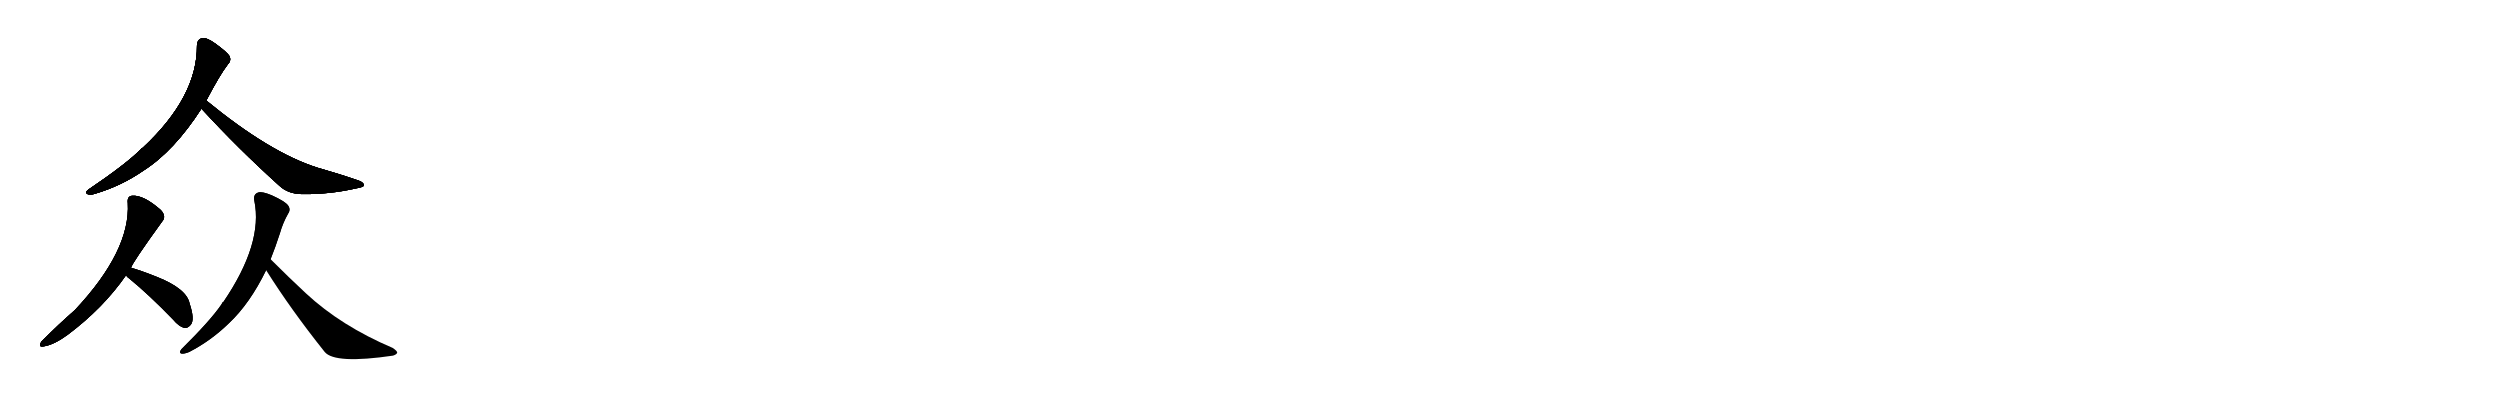 <svg version="1.1" viewBox="0 0 6144 1024" xmlns="http://www.w3.org/2000/svg">
  
  <g transform="scale(1, -1) translate(0, -900)" class="origin">
    <style type="text/css">
        .origin {display:none;}
        .hide {display:none;}
        .stroke {fill: #000000;}
        
.step1 {transform: translateX(1024px);}
.step2 {transform: translateX(2048px);}
.step3 {transform: translateX(3072px);}
.step4 {transform: translateX(4096px);}
.step5 {transform: translateX(5120px);}
.step6 {transform: translateX(6144px);}
.step7 {transform: translateX(7168px);}
.step8 {transform: translateX(8192px);}
.step9 {transform: translateX(9216px);}
.step10 {transform: translateX(10240px);}
.step11 {transform: translateX(11264px);}
.step12 {transform: translateX(12288px);}
.step13 {transform: translateX(13312px);}
.step14 {transform: translateX(14336px);}
.step15 {transform: translateX(15360px);}
.step16 {transform: translateX(16384px);}
.step17 {transform: translateX(17408px);}
.step18 {transform: translateX(18432px);}
.step19 {transform: translateX(19456px);}
.step20 {transform: translateX(20480px);}
.step21 {transform: translateX(21504px);}
.step22 {transform: translateX(22528px);}
.step23 {transform: translateX(23552px);}
.step24 {transform: translateX(24576px);}
.step25 {transform: translateX(25600px);}
.step26 {transform: translateX(26624px);}
.step27 {transform: translateX(27648px);}
.step28 {transform: translateX(28672px);}
.step29 {transform: translateX(29696px);}
    </style>

    <path d="M 507 653 Q 540 716 560 742 Q 569 751 564 762 Q 558 772 529 793 Q 508 808 498 806 Q 485 805 484 788 Q 485 662 351 537 Q 348 536 346 533 Q 309 496 217 434 Q 208 427 215 423 Q 222 420 234 424 Q 298 443 353 481 Q 428 529 495 633 L 507 653 Z" fill="lightgray"/>
    <path d="M 495 633 Q 586 534 686 444 Q 708 423 743 423 Q 809 422 875 437 Q 893 440 894 444 Q 895 451 882 456 Q 836 472 780 488 Q 663 525 507 653 C 484 672 475 655 495 633 Z" fill="lightgray"/>
    <path d="M 322 242 Q 325 254 398 355 Q 410 368 395 384 Q 353 421 325 419 Q 312 418 314 401 Q 321 284 184 138 Q 145 104 102 61 Q 92 45 109 49 Q 133 53 166 77 Q 254 143 310 224 L 322 242 Z" fill="lightgray"/>
    <path d="M 310 224 Q 311 220 317 216 Q 366 176 425 115 Q 440 97 454 94 Q 461 93 469 102 Q 479 115 466 154 Q 459 190 387 219 Q 347 235 322 242 C 293 250 293 249 310 224 Z" fill="lightgray"/>
    <path d="M 665 263 Q 677 293 688 327 Q 695 352 708 375 Q 715 385 708 395 Q 701 405 668 420 Q 644 430 635 427 Q 622 423 625 407 Q 647 302 549 158 Q 546 157 545 153 Q 518 113 446 42 Q 439 33 446 31 Q 453 30 465 35 Q 519 63 563 106 Q 614 154 654 236 L 665 263 Z" fill="lightgray"/>
    <path d="M 654 236 Q 715 139 798 35 Q 823 5 966 26 Q 975 29 976 33 Q 977 37 965 45 Q 838 99 752 179 Q 710 218 665 263 C 644 284 638 261 654 236 Z" fill="lightgray"/></g>
<g transform="scale(1, -1) translate(0, -900)">
    <style type="text/css">
        .origin {display:none;}
        .hide {display:none;}
        .stroke {fill: #000000;}
        
.step1 {transform: translateX(1024px);}
.step2 {transform: translateX(2048px);}
.step3 {transform: translateX(3072px);}
.step4 {transform: translateX(4096px);}
.step5 {transform: translateX(5120px);}
.step6 {transform: translateX(6144px);}
.step7 {transform: translateX(7168px);}
.step8 {transform: translateX(8192px);}
.step9 {transform: translateX(9216px);}
.step10 {transform: translateX(10240px);}
.step11 {transform: translateX(11264px);}
.step12 {transform: translateX(12288px);}
.step13 {transform: translateX(13312px);}
.step14 {transform: translateX(14336px);}
.step15 {transform: translateX(15360px);}
.step16 {transform: translateX(16384px);}
.step17 {transform: translateX(17408px);}
.step18 {transform: translateX(18432px);}
.step19 {transform: translateX(19456px);}
.step20 {transform: translateX(20480px);}
.step21 {transform: translateX(21504px);}
.step22 {transform: translateX(22528px);}
.step23 {transform: translateX(23552px);}
.step24 {transform: translateX(24576px);}
.step25 {transform: translateX(25600px);}
.step26 {transform: translateX(26624px);}
.step27 {transform: translateX(27648px);}
.step28 {transform: translateX(28672px);}
.step29 {transform: translateX(29696px);}
    </style>

    <path d="M 507 653 Q 540 716 560 742 Q 569 751 564 762 Q 558 772 529 793 Q 508 808 498 806 Q 485 805 484 788 Q 485 662 351 537 Q 348 536 346 533 Q 309 496 217 434 Q 208 427 215 423 Q 222 420 234 424 Q 298 443 353 481 Q 428 529 495 633 L 507 653 Z" fill="lightgray" class="stroke step0"/>
    <path d="M 495 633 Q 586 534 686 444 Q 708 423 743 423 Q 809 422 875 437 Q 893 440 894 444 Q 895 451 882 456 Q 836 472 780 488 Q 663 525 507 653 C 484 672 475 655 495 633 Z" fill="lightgray" class="hide"/>
    <path d="M 322 242 Q 325 254 398 355 Q 410 368 395 384 Q 353 421 325 419 Q 312 418 314 401 Q 321 284 184 138 Q 145 104 102 61 Q 92 45 109 49 Q 133 53 166 77 Q 254 143 310 224 L 322 242 Z" fill="lightgray" class="hide"/>
    <path d="M 310 224 Q 311 220 317 216 Q 366 176 425 115 Q 440 97 454 94 Q 461 93 469 102 Q 479 115 466 154 Q 459 190 387 219 Q 347 235 322 242 C 293 250 293 249 310 224 Z" fill="lightgray" class="hide"/>
    <path d="M 665 263 Q 677 293 688 327 Q 695 352 708 375 Q 715 385 708 395 Q 701 405 668 420 Q 644 430 635 427 Q 622 423 625 407 Q 647 302 549 158 Q 546 157 545 153 Q 518 113 446 42 Q 439 33 446 31 Q 453 30 465 35 Q 519 63 563 106 Q 614 154 654 236 L 665 263 Z" fill="lightgray" class="hide"/>
    <path d="M 654 236 Q 715 139 798 35 Q 823 5 966 26 Q 975 29 976 33 Q 977 37 965 45 Q 838 99 752 179 Q 710 218 665 263 C 644 284 638 261 654 236 Z" fill="lightgray" class="hide"/></g><g transform="scale(1, -1) translate(0, -900)">
    <style type="text/css">
        .origin {display:none;}
        .hide {display:none;}
        .stroke {fill: #000000;}
        
.step1 {transform: translateX(1024px);}
.step2 {transform: translateX(2048px);}
.step3 {transform: translateX(3072px);}
.step4 {transform: translateX(4096px);}
.step5 {transform: translateX(5120px);}
.step6 {transform: translateX(6144px);}
.step7 {transform: translateX(7168px);}
.step8 {transform: translateX(8192px);}
.step9 {transform: translateX(9216px);}
.step10 {transform: translateX(10240px);}
.step11 {transform: translateX(11264px);}
.step12 {transform: translateX(12288px);}
.step13 {transform: translateX(13312px);}
.step14 {transform: translateX(14336px);}
.step15 {transform: translateX(15360px);}
.step16 {transform: translateX(16384px);}
.step17 {transform: translateX(17408px);}
.step18 {transform: translateX(18432px);}
.step19 {transform: translateX(19456px);}
.step20 {transform: translateX(20480px);}
.step21 {transform: translateX(21504px);}
.step22 {transform: translateX(22528px);}
.step23 {transform: translateX(23552px);}
.step24 {transform: translateX(24576px);}
.step25 {transform: translateX(25600px);}
.step26 {transform: translateX(26624px);}
.step27 {transform: translateX(27648px);}
.step28 {transform: translateX(28672px);}
.step29 {transform: translateX(29696px);}
    </style>

    <path d="M 507 653 Q 540 716 560 742 Q 569 751 564 762 Q 558 772 529 793 Q 508 808 498 806 Q 485 805 484 788 Q 485 662 351 537 Q 348 536 346 533 Q 309 496 217 434 Q 208 427 215 423 Q 222 420 234 424 Q 298 443 353 481 Q 428 529 495 633 L 507 653 Z" fill="lightgray" class="stroke step1"/>
    <path d="M 495 633 Q 586 534 686 444 Q 708 423 743 423 Q 809 422 875 437 Q 893 440 894 444 Q 895 451 882 456 Q 836 472 780 488 Q 663 525 507 653 C 484 672 475 655 495 633 Z" fill="lightgray" class="stroke step1"/>
    <path d="M 322 242 Q 325 254 398 355 Q 410 368 395 384 Q 353 421 325 419 Q 312 418 314 401 Q 321 284 184 138 Q 145 104 102 61 Q 92 45 109 49 Q 133 53 166 77 Q 254 143 310 224 L 322 242 Z" fill="lightgray" class="hide"/>
    <path d="M 310 224 Q 311 220 317 216 Q 366 176 425 115 Q 440 97 454 94 Q 461 93 469 102 Q 479 115 466 154 Q 459 190 387 219 Q 347 235 322 242 C 293 250 293 249 310 224 Z" fill="lightgray" class="hide"/>
    <path d="M 665 263 Q 677 293 688 327 Q 695 352 708 375 Q 715 385 708 395 Q 701 405 668 420 Q 644 430 635 427 Q 622 423 625 407 Q 647 302 549 158 Q 546 157 545 153 Q 518 113 446 42 Q 439 33 446 31 Q 453 30 465 35 Q 519 63 563 106 Q 614 154 654 236 L 665 263 Z" fill="lightgray" class="hide"/>
    <path d="M 654 236 Q 715 139 798 35 Q 823 5 966 26 Q 975 29 976 33 Q 977 37 965 45 Q 838 99 752 179 Q 710 218 665 263 C 644 284 638 261 654 236 Z" fill="lightgray" class="hide"/></g><g transform="scale(1, -1) translate(0, -900)">
    <style type="text/css">
        .origin {display:none;}
        .hide {display:none;}
        .stroke {fill: #000000;}
        
.step1 {transform: translateX(1024px);}
.step2 {transform: translateX(2048px);}
.step3 {transform: translateX(3072px);}
.step4 {transform: translateX(4096px);}
.step5 {transform: translateX(5120px);}
.step6 {transform: translateX(6144px);}
.step7 {transform: translateX(7168px);}
.step8 {transform: translateX(8192px);}
.step9 {transform: translateX(9216px);}
.step10 {transform: translateX(10240px);}
.step11 {transform: translateX(11264px);}
.step12 {transform: translateX(12288px);}
.step13 {transform: translateX(13312px);}
.step14 {transform: translateX(14336px);}
.step15 {transform: translateX(15360px);}
.step16 {transform: translateX(16384px);}
.step17 {transform: translateX(17408px);}
.step18 {transform: translateX(18432px);}
.step19 {transform: translateX(19456px);}
.step20 {transform: translateX(20480px);}
.step21 {transform: translateX(21504px);}
.step22 {transform: translateX(22528px);}
.step23 {transform: translateX(23552px);}
.step24 {transform: translateX(24576px);}
.step25 {transform: translateX(25600px);}
.step26 {transform: translateX(26624px);}
.step27 {transform: translateX(27648px);}
.step28 {transform: translateX(28672px);}
.step29 {transform: translateX(29696px);}
    </style>

    <path d="M 507 653 Q 540 716 560 742 Q 569 751 564 762 Q 558 772 529 793 Q 508 808 498 806 Q 485 805 484 788 Q 485 662 351 537 Q 348 536 346 533 Q 309 496 217 434 Q 208 427 215 423 Q 222 420 234 424 Q 298 443 353 481 Q 428 529 495 633 L 507 653 Z" fill="lightgray" class="stroke step2"/>
    <path d="M 495 633 Q 586 534 686 444 Q 708 423 743 423 Q 809 422 875 437 Q 893 440 894 444 Q 895 451 882 456 Q 836 472 780 488 Q 663 525 507 653 C 484 672 475 655 495 633 Z" fill="lightgray" class="stroke step2"/>
    <path d="M 322 242 Q 325 254 398 355 Q 410 368 395 384 Q 353 421 325 419 Q 312 418 314 401 Q 321 284 184 138 Q 145 104 102 61 Q 92 45 109 49 Q 133 53 166 77 Q 254 143 310 224 L 322 242 Z" fill="lightgray" class="stroke step2"/>
    <path d="M 310 224 Q 311 220 317 216 Q 366 176 425 115 Q 440 97 454 94 Q 461 93 469 102 Q 479 115 466 154 Q 459 190 387 219 Q 347 235 322 242 C 293 250 293 249 310 224 Z" fill="lightgray" class="hide"/>
    <path d="M 665 263 Q 677 293 688 327 Q 695 352 708 375 Q 715 385 708 395 Q 701 405 668 420 Q 644 430 635 427 Q 622 423 625 407 Q 647 302 549 158 Q 546 157 545 153 Q 518 113 446 42 Q 439 33 446 31 Q 453 30 465 35 Q 519 63 563 106 Q 614 154 654 236 L 665 263 Z" fill="lightgray" class="hide"/>
    <path d="M 654 236 Q 715 139 798 35 Q 823 5 966 26 Q 975 29 976 33 Q 977 37 965 45 Q 838 99 752 179 Q 710 218 665 263 C 644 284 638 261 654 236 Z" fill="lightgray" class="hide"/></g><g transform="scale(1, -1) translate(0, -900)">
    <style type="text/css">
        .origin {display:none;}
        .hide {display:none;}
        .stroke {fill: #000000;}
        
.step1 {transform: translateX(1024px);}
.step2 {transform: translateX(2048px);}
.step3 {transform: translateX(3072px);}
.step4 {transform: translateX(4096px);}
.step5 {transform: translateX(5120px);}
.step6 {transform: translateX(6144px);}
.step7 {transform: translateX(7168px);}
.step8 {transform: translateX(8192px);}
.step9 {transform: translateX(9216px);}
.step10 {transform: translateX(10240px);}
.step11 {transform: translateX(11264px);}
.step12 {transform: translateX(12288px);}
.step13 {transform: translateX(13312px);}
.step14 {transform: translateX(14336px);}
.step15 {transform: translateX(15360px);}
.step16 {transform: translateX(16384px);}
.step17 {transform: translateX(17408px);}
.step18 {transform: translateX(18432px);}
.step19 {transform: translateX(19456px);}
.step20 {transform: translateX(20480px);}
.step21 {transform: translateX(21504px);}
.step22 {transform: translateX(22528px);}
.step23 {transform: translateX(23552px);}
.step24 {transform: translateX(24576px);}
.step25 {transform: translateX(25600px);}
.step26 {transform: translateX(26624px);}
.step27 {transform: translateX(27648px);}
.step28 {transform: translateX(28672px);}
.step29 {transform: translateX(29696px);}
    </style>

    <path d="M 507 653 Q 540 716 560 742 Q 569 751 564 762 Q 558 772 529 793 Q 508 808 498 806 Q 485 805 484 788 Q 485 662 351 537 Q 348 536 346 533 Q 309 496 217 434 Q 208 427 215 423 Q 222 420 234 424 Q 298 443 353 481 Q 428 529 495 633 L 507 653 Z" fill="lightgray" class="stroke step3"/>
    <path d="M 495 633 Q 586 534 686 444 Q 708 423 743 423 Q 809 422 875 437 Q 893 440 894 444 Q 895 451 882 456 Q 836 472 780 488 Q 663 525 507 653 C 484 672 475 655 495 633 Z" fill="lightgray" class="stroke step3"/>
    <path d="M 322 242 Q 325 254 398 355 Q 410 368 395 384 Q 353 421 325 419 Q 312 418 314 401 Q 321 284 184 138 Q 145 104 102 61 Q 92 45 109 49 Q 133 53 166 77 Q 254 143 310 224 L 322 242 Z" fill="lightgray" class="stroke step3"/>
    <path d="M 310 224 Q 311 220 317 216 Q 366 176 425 115 Q 440 97 454 94 Q 461 93 469 102 Q 479 115 466 154 Q 459 190 387 219 Q 347 235 322 242 C 293 250 293 249 310 224 Z" fill="lightgray" class="stroke step3"/>
    <path d="M 665 263 Q 677 293 688 327 Q 695 352 708 375 Q 715 385 708 395 Q 701 405 668 420 Q 644 430 635 427 Q 622 423 625 407 Q 647 302 549 158 Q 546 157 545 153 Q 518 113 446 42 Q 439 33 446 31 Q 453 30 465 35 Q 519 63 563 106 Q 614 154 654 236 L 665 263 Z" fill="lightgray" class="hide"/>
    <path d="M 654 236 Q 715 139 798 35 Q 823 5 966 26 Q 975 29 976 33 Q 977 37 965 45 Q 838 99 752 179 Q 710 218 665 263 C 644 284 638 261 654 236 Z" fill="lightgray" class="hide"/></g><g transform="scale(1, -1) translate(0, -900)">
    <style type="text/css">
        .origin {display:none;}
        .hide {display:none;}
        .stroke {fill: #000000;}
        
.step1 {transform: translateX(1024px);}
.step2 {transform: translateX(2048px);}
.step3 {transform: translateX(3072px);}
.step4 {transform: translateX(4096px);}
.step5 {transform: translateX(5120px);}
.step6 {transform: translateX(6144px);}
.step7 {transform: translateX(7168px);}
.step8 {transform: translateX(8192px);}
.step9 {transform: translateX(9216px);}
.step10 {transform: translateX(10240px);}
.step11 {transform: translateX(11264px);}
.step12 {transform: translateX(12288px);}
.step13 {transform: translateX(13312px);}
.step14 {transform: translateX(14336px);}
.step15 {transform: translateX(15360px);}
.step16 {transform: translateX(16384px);}
.step17 {transform: translateX(17408px);}
.step18 {transform: translateX(18432px);}
.step19 {transform: translateX(19456px);}
.step20 {transform: translateX(20480px);}
.step21 {transform: translateX(21504px);}
.step22 {transform: translateX(22528px);}
.step23 {transform: translateX(23552px);}
.step24 {transform: translateX(24576px);}
.step25 {transform: translateX(25600px);}
.step26 {transform: translateX(26624px);}
.step27 {transform: translateX(27648px);}
.step28 {transform: translateX(28672px);}
.step29 {transform: translateX(29696px);}
    </style>

    <path d="M 507 653 Q 540 716 560 742 Q 569 751 564 762 Q 558 772 529 793 Q 508 808 498 806 Q 485 805 484 788 Q 485 662 351 537 Q 348 536 346 533 Q 309 496 217 434 Q 208 427 215 423 Q 222 420 234 424 Q 298 443 353 481 Q 428 529 495 633 L 507 653 Z" fill="lightgray" class="stroke step4"/>
    <path d="M 495 633 Q 586 534 686 444 Q 708 423 743 423 Q 809 422 875 437 Q 893 440 894 444 Q 895 451 882 456 Q 836 472 780 488 Q 663 525 507 653 C 484 672 475 655 495 633 Z" fill="lightgray" class="stroke step4"/>
    <path d="M 322 242 Q 325 254 398 355 Q 410 368 395 384 Q 353 421 325 419 Q 312 418 314 401 Q 321 284 184 138 Q 145 104 102 61 Q 92 45 109 49 Q 133 53 166 77 Q 254 143 310 224 L 322 242 Z" fill="lightgray" class="stroke step4"/>
    <path d="M 310 224 Q 311 220 317 216 Q 366 176 425 115 Q 440 97 454 94 Q 461 93 469 102 Q 479 115 466 154 Q 459 190 387 219 Q 347 235 322 242 C 293 250 293 249 310 224 Z" fill="lightgray" class="stroke step4"/>
    <path d="M 665 263 Q 677 293 688 327 Q 695 352 708 375 Q 715 385 708 395 Q 701 405 668 420 Q 644 430 635 427 Q 622 423 625 407 Q 647 302 549 158 Q 546 157 545 153 Q 518 113 446 42 Q 439 33 446 31 Q 453 30 465 35 Q 519 63 563 106 Q 614 154 654 236 L 665 263 Z" fill="lightgray" class="stroke step4"/>
    <path d="M 654 236 Q 715 139 798 35 Q 823 5 966 26 Q 975 29 976 33 Q 977 37 965 45 Q 838 99 752 179 Q 710 218 665 263 C 644 284 638 261 654 236 Z" fill="lightgray" class="hide"/></g><g transform="scale(1, -1) translate(0, -900)">
    <style type="text/css">
        .origin {display:none;}
        .hide {display:none;}
        .stroke {fill: #000000;}
        
.step1 {transform: translateX(1024px);}
.step2 {transform: translateX(2048px);}
.step3 {transform: translateX(3072px);}
.step4 {transform: translateX(4096px);}
.step5 {transform: translateX(5120px);}
.step6 {transform: translateX(6144px);}
.step7 {transform: translateX(7168px);}
.step8 {transform: translateX(8192px);}
.step9 {transform: translateX(9216px);}
.step10 {transform: translateX(10240px);}
.step11 {transform: translateX(11264px);}
.step12 {transform: translateX(12288px);}
.step13 {transform: translateX(13312px);}
.step14 {transform: translateX(14336px);}
.step15 {transform: translateX(15360px);}
.step16 {transform: translateX(16384px);}
.step17 {transform: translateX(17408px);}
.step18 {transform: translateX(18432px);}
.step19 {transform: translateX(19456px);}
.step20 {transform: translateX(20480px);}
.step21 {transform: translateX(21504px);}
.step22 {transform: translateX(22528px);}
.step23 {transform: translateX(23552px);}
.step24 {transform: translateX(24576px);}
.step25 {transform: translateX(25600px);}
.step26 {transform: translateX(26624px);}
.step27 {transform: translateX(27648px);}
.step28 {transform: translateX(28672px);}
.step29 {transform: translateX(29696px);}
    </style>

    <path d="M 507 653 Q 540 716 560 742 Q 569 751 564 762 Q 558 772 529 793 Q 508 808 498 806 Q 485 805 484 788 Q 485 662 351 537 Q 348 536 346 533 Q 309 496 217 434 Q 208 427 215 423 Q 222 420 234 424 Q 298 443 353 481 Q 428 529 495 633 L 507 653 Z" fill="lightgray" class="stroke step5"/>
    <path d="M 495 633 Q 586 534 686 444 Q 708 423 743 423 Q 809 422 875 437 Q 893 440 894 444 Q 895 451 882 456 Q 836 472 780 488 Q 663 525 507 653 C 484 672 475 655 495 633 Z" fill="lightgray" class="stroke step5"/>
    <path d="M 322 242 Q 325 254 398 355 Q 410 368 395 384 Q 353 421 325 419 Q 312 418 314 401 Q 321 284 184 138 Q 145 104 102 61 Q 92 45 109 49 Q 133 53 166 77 Q 254 143 310 224 L 322 242 Z" fill="lightgray" class="stroke step5"/>
    <path d="M 310 224 Q 311 220 317 216 Q 366 176 425 115 Q 440 97 454 94 Q 461 93 469 102 Q 479 115 466 154 Q 459 190 387 219 Q 347 235 322 242 C 293 250 293 249 310 224 Z" fill="lightgray" class="stroke step5"/>
    <path d="M 665 263 Q 677 293 688 327 Q 695 352 708 375 Q 715 385 708 395 Q 701 405 668 420 Q 644 430 635 427 Q 622 423 625 407 Q 647 302 549 158 Q 546 157 545 153 Q 518 113 446 42 Q 439 33 446 31 Q 453 30 465 35 Q 519 63 563 106 Q 614 154 654 236 L 665 263 Z" fill="lightgray" class="stroke step5"/>
    <path d="M 654 236 Q 715 139 798 35 Q 823 5 966 26 Q 975 29 976 33 Q 977 37 965 45 Q 838 99 752 179 Q 710 218 665 263 C 644 284 638 261 654 236 Z" fill="lightgray" class="stroke step5"/></g></svg>
